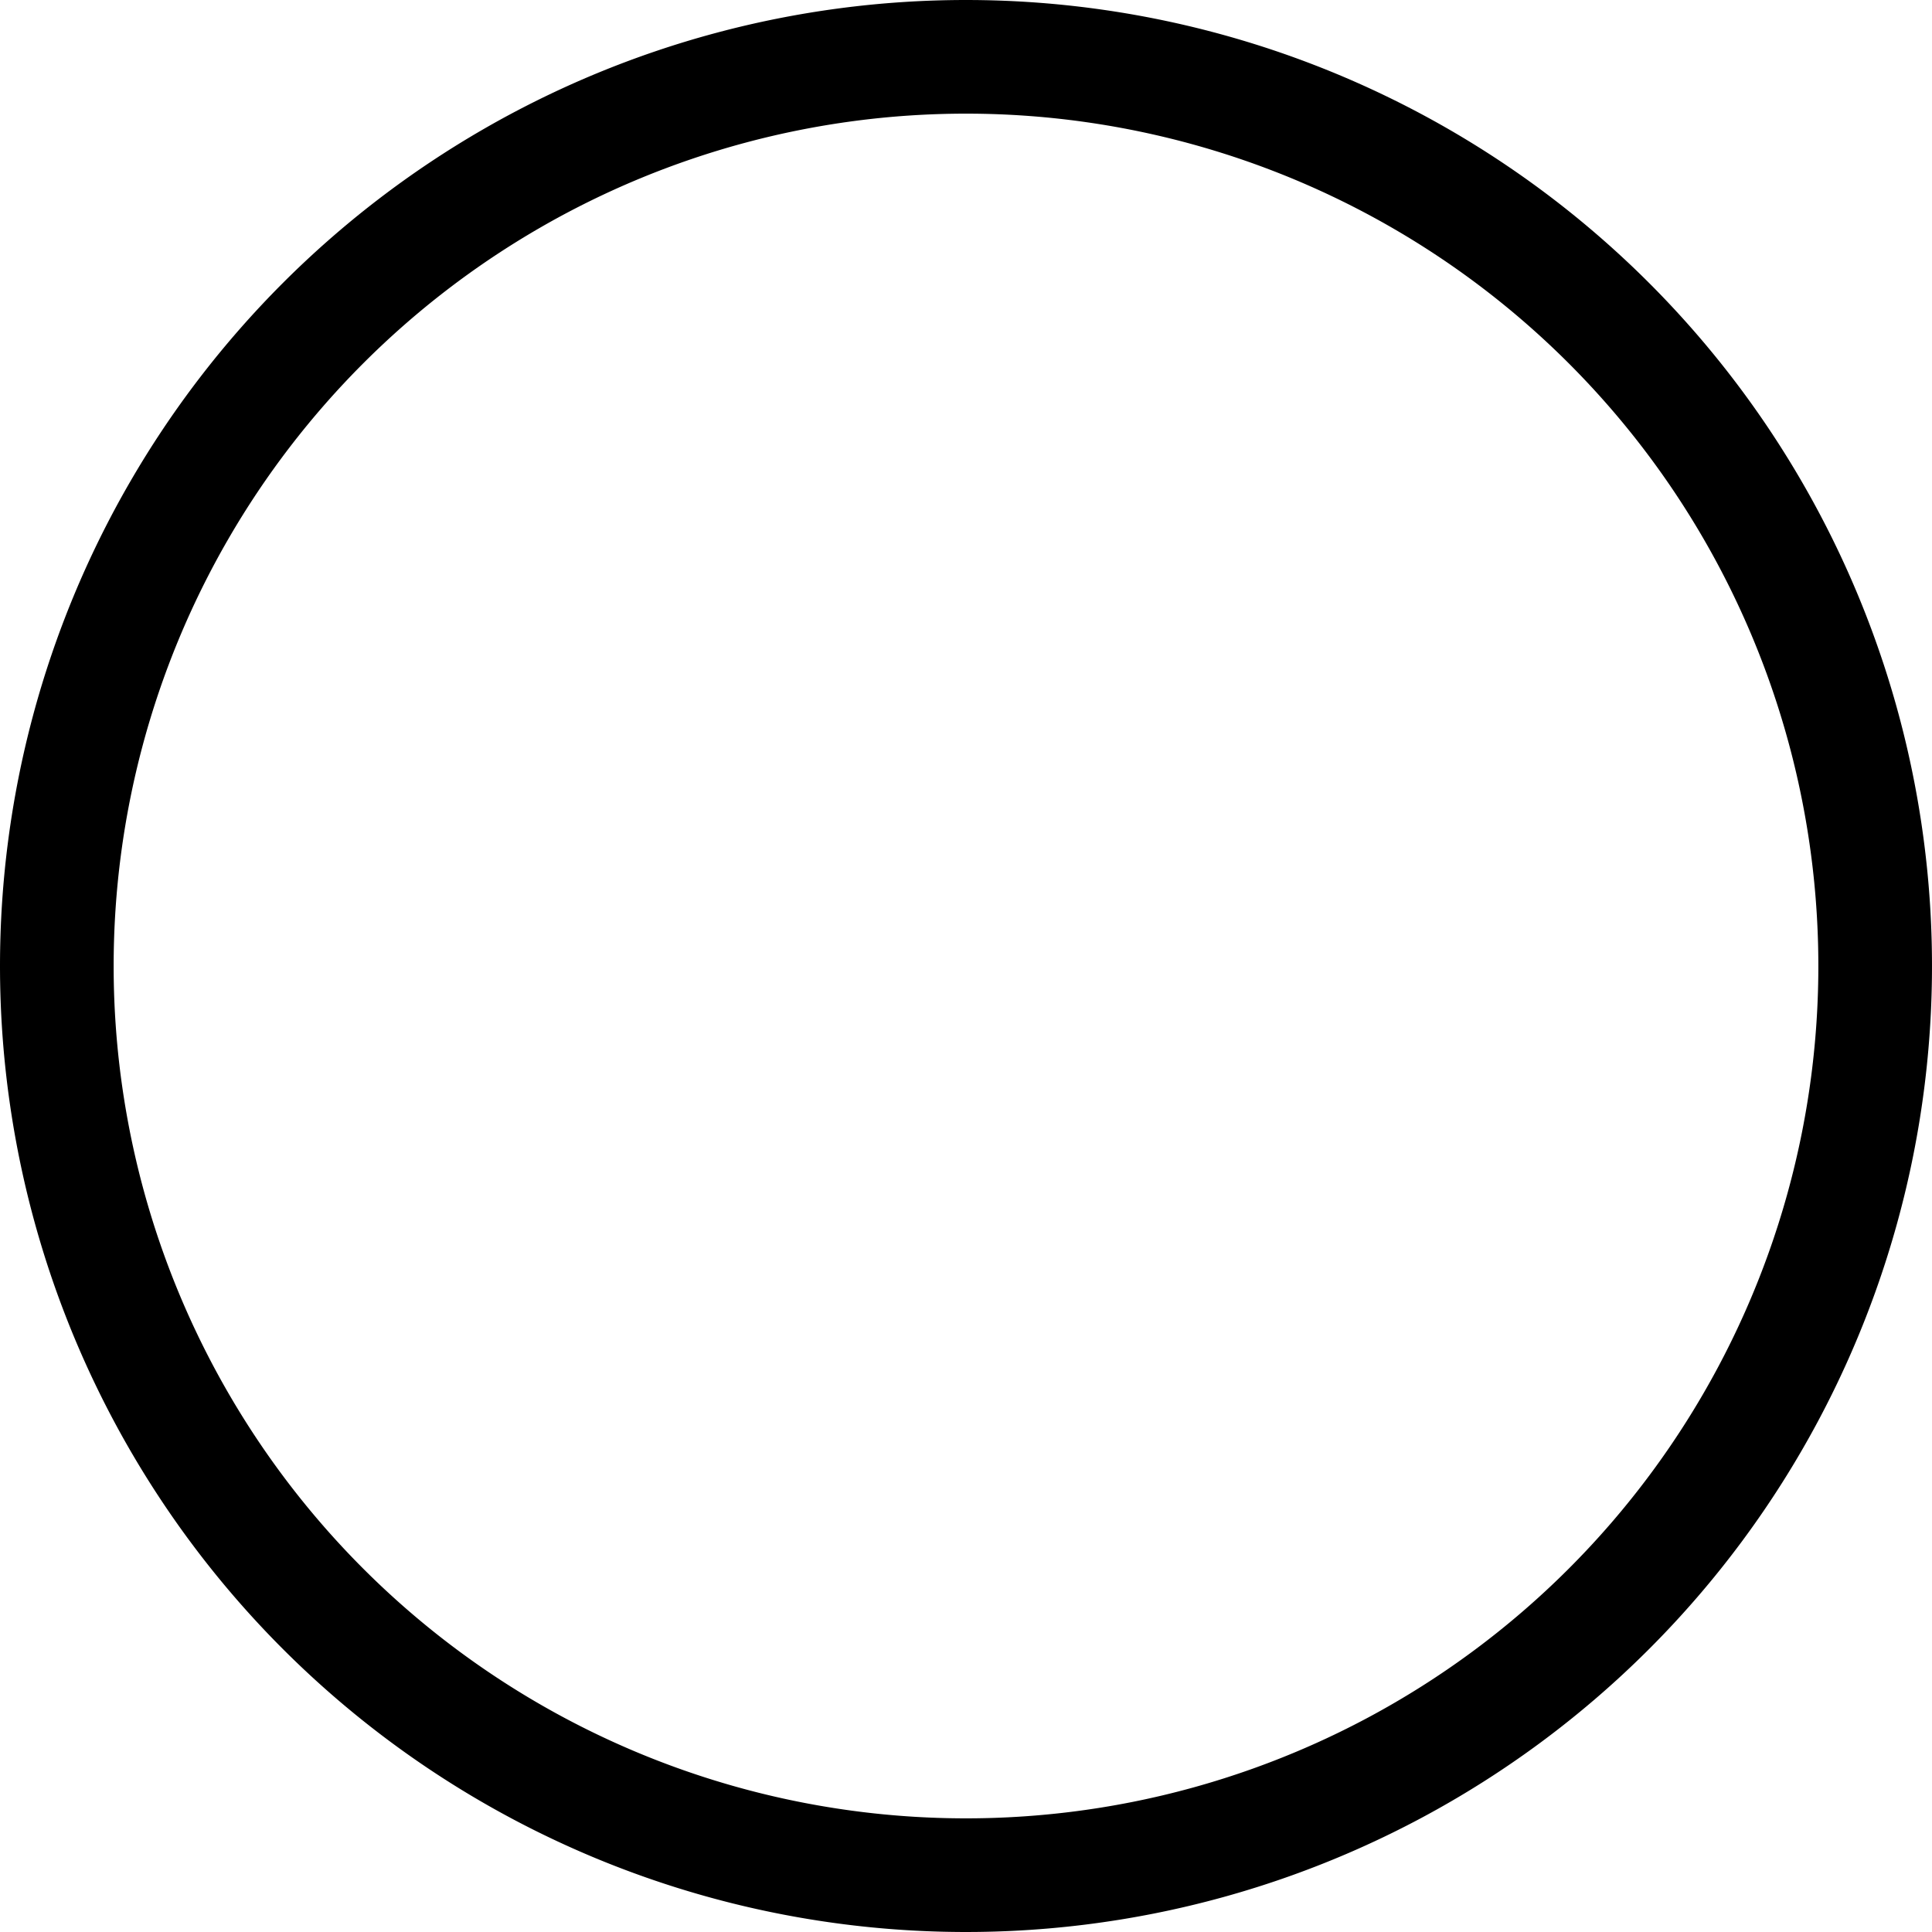 <svg xmlns="http://www.w3.org/2000/svg" width="17" height="17" viewBox="0 0 17 17">
  <defs>
    <style>
      .cls-1 {
        fill: none;
        stroke: #000;
        stroke-width: 1px;
        fill-rule: evenodd;
      }
    </style>
  </defs>
  <path id="Icon" class="cls-1" d="M186,239.312a8,8,0,1,1-8,8A8,8,0,0,1,186,239.312Zm0,0a8,8,0,1,1-8,8A8,8,0,0,1,186,239.312Z" transform="translate(-177.5 -238.812)"/>
</svg>
